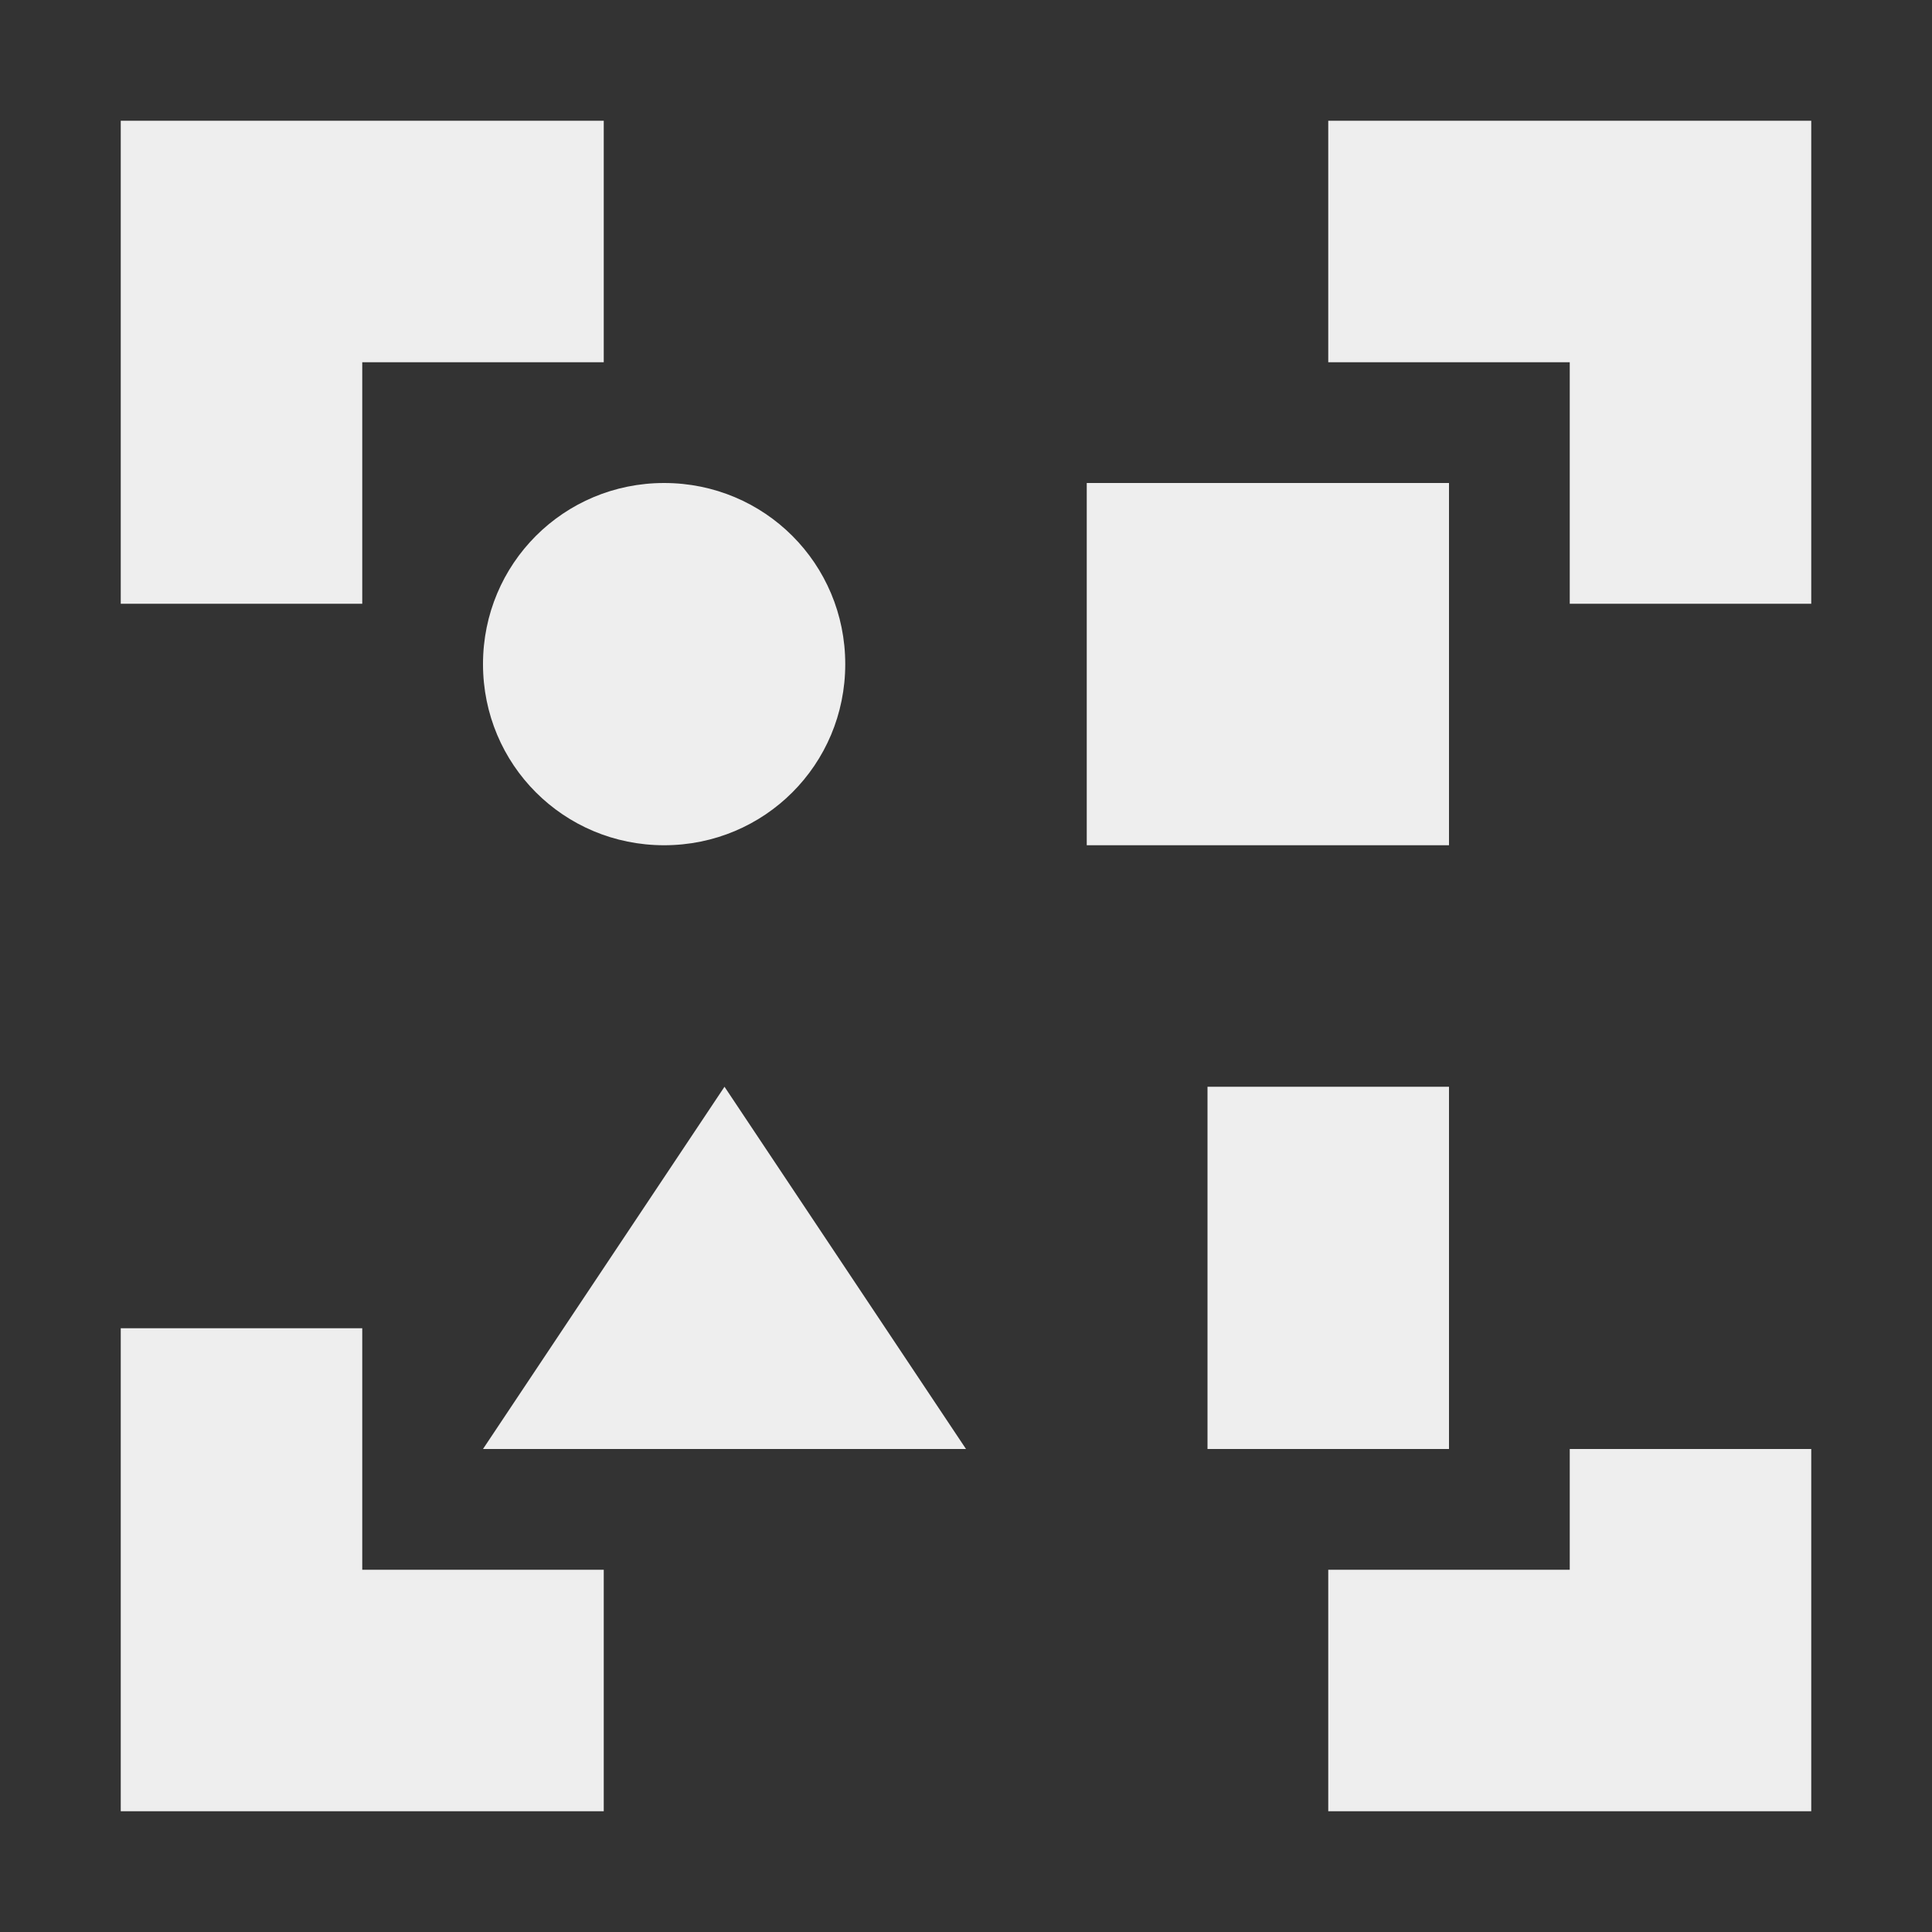 <?xml version="1.0" encoding="UTF-8"?>
<svg xmlns="http://www.w3.org/2000/svg" xmlns:xlink="http://www.w3.org/1999/xlink" width="16px" height="16px" viewBox="0 0 16 16" version="1.1">
<rect x="0" y="0" width="16" height="16" fill="#333333" stroke="none"/>
<g id="surface1">
<defs>
  <style id="current-color-scheme" type="text/css">
   .ColorScheme-Text { color:#eeeeee; } .ColorScheme-Highlight { color:#424242; }
  </style>
 </defs>
<path style="fill:currentColor" class="ColorScheme-Text" d="M 1 1 L 1 5 L 3 5 L 3 3 L 5 3 L 5 1 Z M 11 1 L 11 3 L 13 3 L 13 5 L 15 5 L 15 1 Z M 5.5 4 C 4.668 4 4 4.668 4 5.5 C 4 6.332 4.668 7 5.5 7 C 6.332 7 7 6.332 7 5.5 C 7 4.668 6.332 4 5.5 4 Z M 9 4 L 9 7 L 12 7 L 12 4 Z M 6 9 L 4 12 L 8 12 Z M 10 9 L 10 12 L 12 12 L 12 9 Z M 1 11 L 1 15 L 5 15 L 5 13 L 3 13 L 3 11 Z M 13 12 L 13 13 L 11 13 L 11 15 L 15 15 L 15 12 Z M 13 12 "/>
</g>
</svg>
